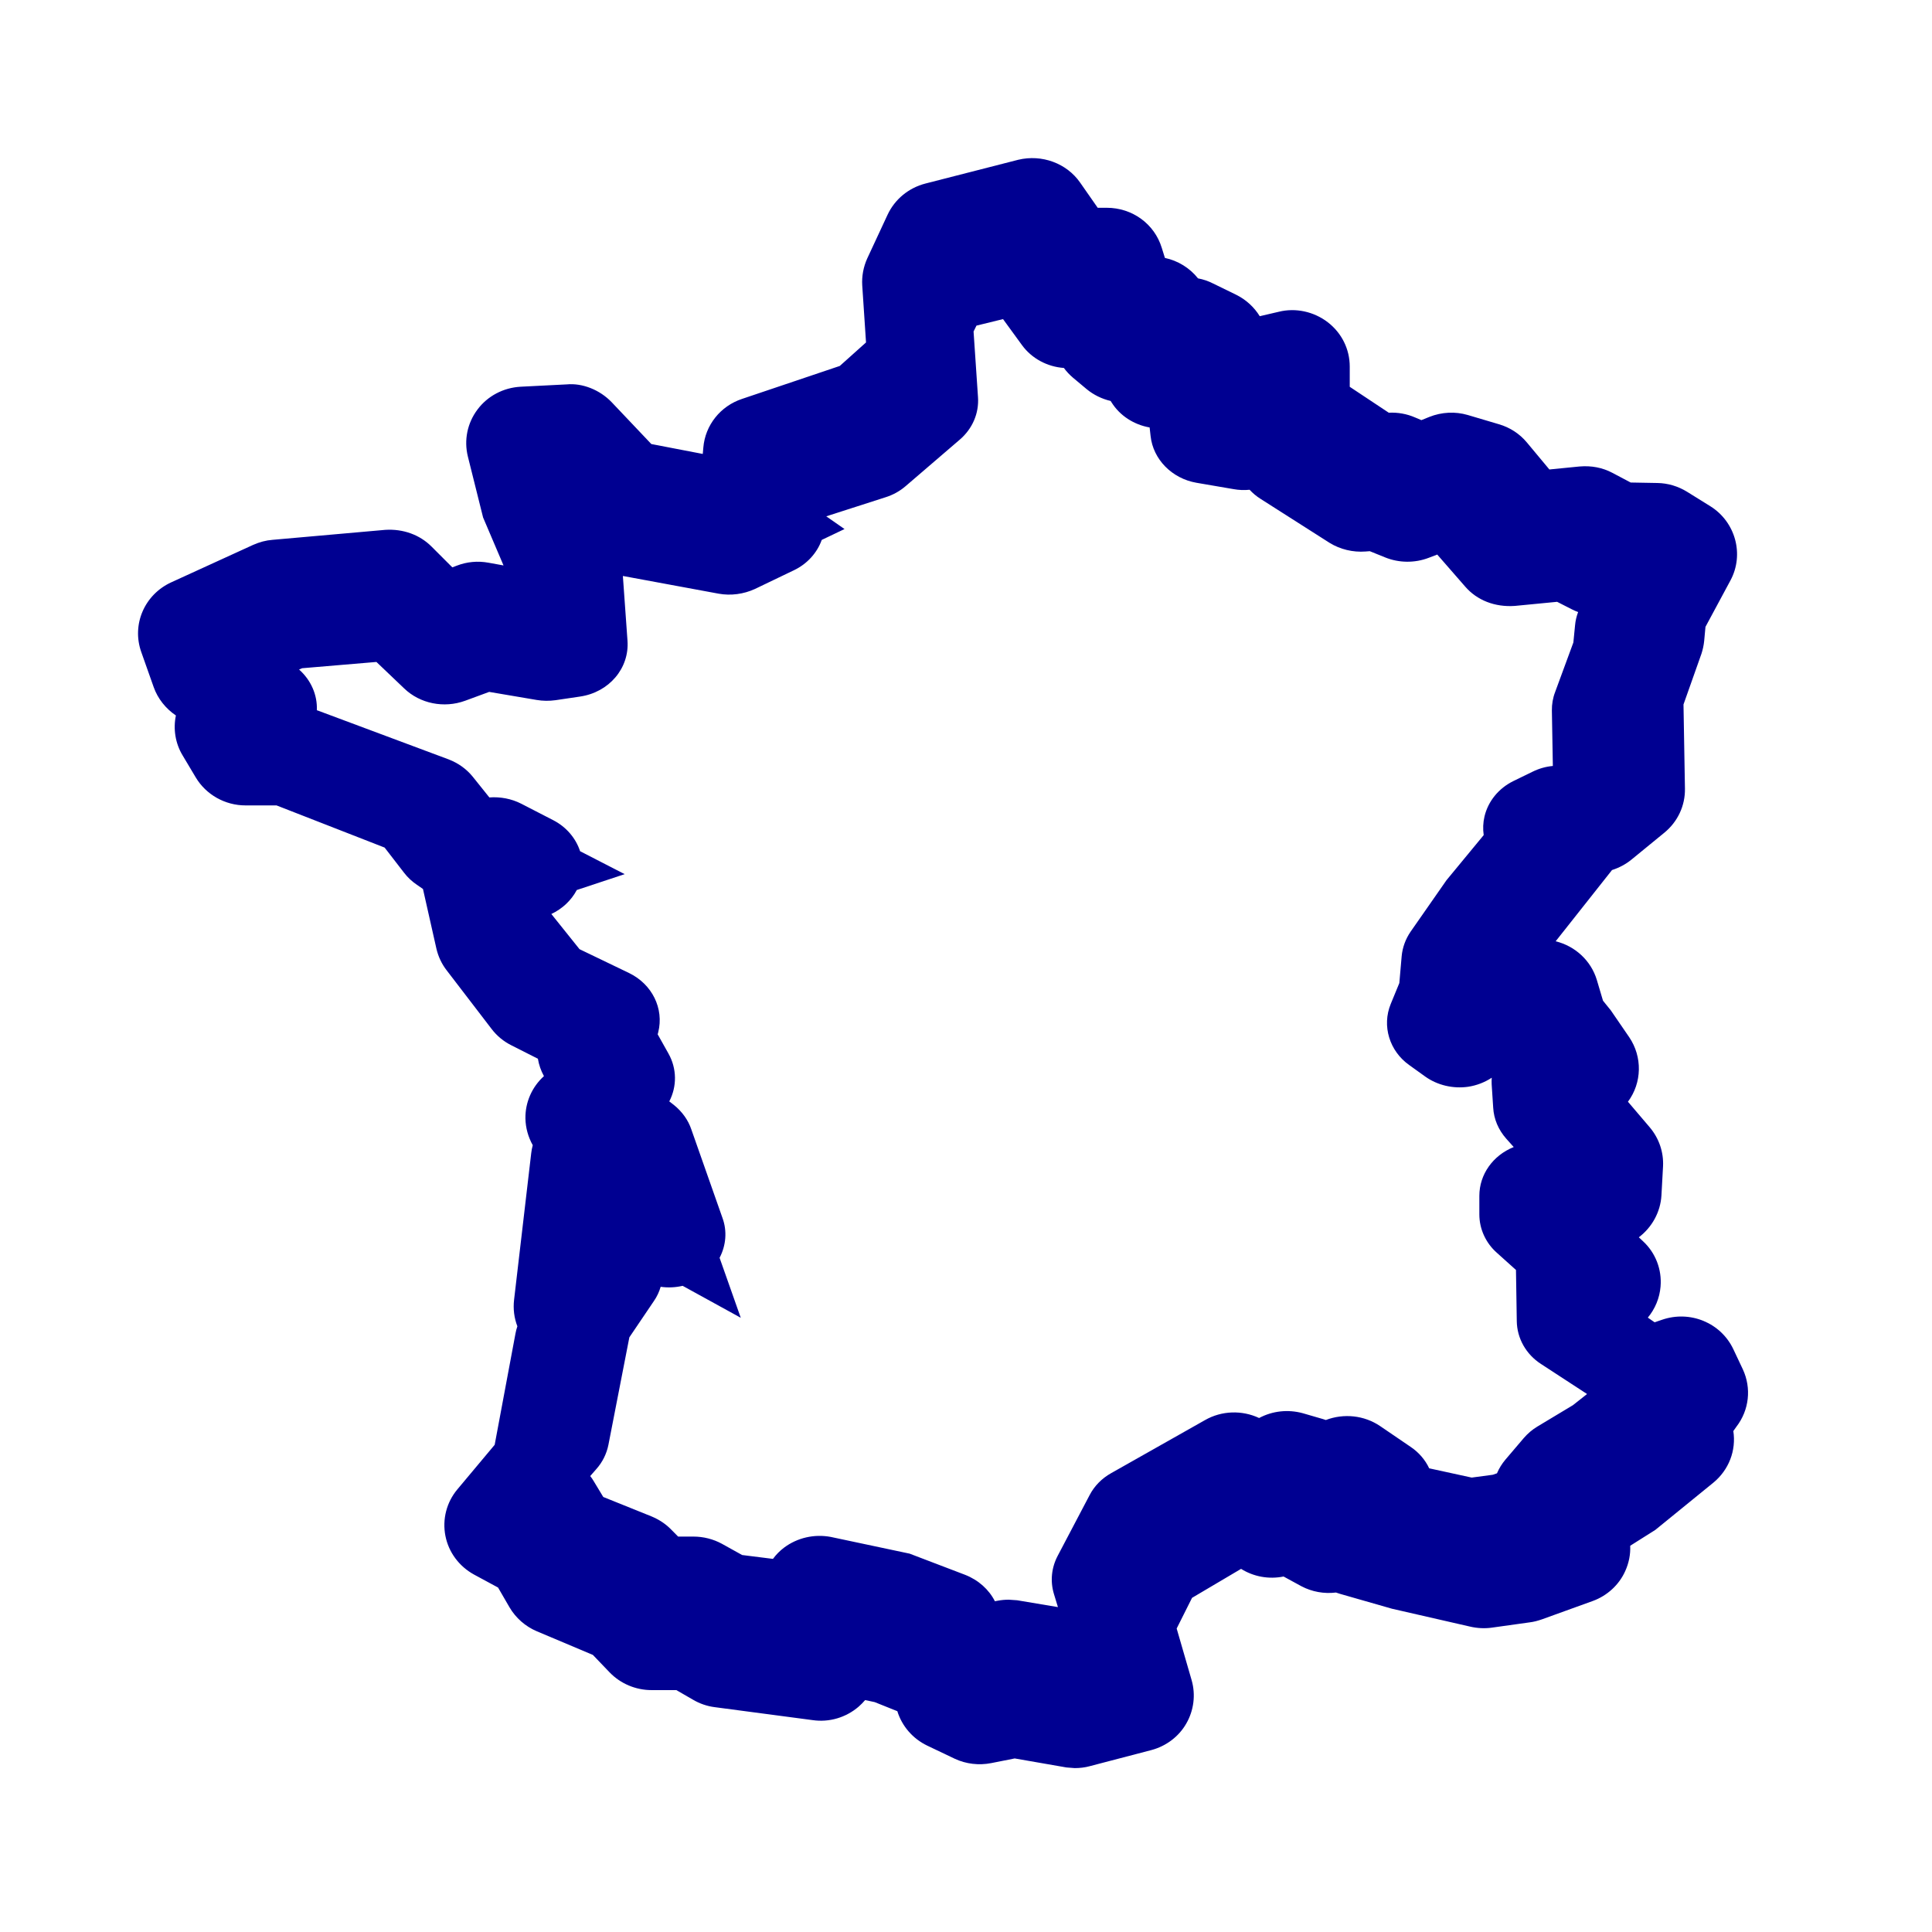<svg width="24" height="24" viewBox="0 0 24 24" fill="none" xmlns="http://www.w3.org/2000/svg">
<path fill-rule="evenodd" clip-rule="evenodd" d="M12.648 1.985C12.942 1.914 13.252 2.028 13.419 2.27L13.636 2.581H13.748C14.066 2.581 14.341 2.781 14.432 3.079L14.471 3.204C14.634 3.239 14.78 3.329 14.882 3.458C14.947 3.47 15.009 3.491 15.068 3.521L15.355 3.661C15.48 3.723 15.58 3.816 15.649 3.928L15.885 3.873C16.093 3.821 16.321 3.87 16.494 4.003C16.668 4.137 16.767 4.338 16.767 4.554V4.805L17.252 5.127C17.362 5.121 17.476 5.141 17.579 5.186L17.657 5.219L17.756 5.179C17.909 5.118 18.078 5.11 18.232 5.155L18.62 5.27C18.757 5.31 18.877 5.388 18.967 5.496L19.247 5.832L19.62 5.795C19.77 5.782 19.907 5.809 20.03 5.874L20.257 5.994L20.588 6C20.72 6.002 20.848 6.041 20.959 6.11L21.247 6.289C21.56 6.485 21.669 6.888 21.497 7.209L21.186 7.787L21.17 7.961C21.164 8.018 21.153 8.069 21.136 8.121L20.913 8.751L20.931 9.796C20.935 10.007 20.842 10.208 20.674 10.345L20.267 10.678C20.196 10.736 20.113 10.78 20.025 10.808L19.325 11.693C19.565 11.752 19.764 11.931 19.837 12.175L19.913 12.431L20.01 12.551L20.239 12.885C20.404 13.129 20.398 13.45 20.223 13.686L20.493 14.003C20.608 14.139 20.667 14.31 20.659 14.486L20.639 14.85C20.627 15.057 20.521 15.247 20.358 15.37L20.409 15.418C20.566 15.563 20.646 15.77 20.628 15.983C20.616 16.126 20.56 16.259 20.47 16.368L20.554 16.426L20.645 16.395C20.994 16.274 21.376 16.431 21.532 16.76L21.65 17.01C21.759 17.244 21.729 17.517 21.571 17.722L21.532 17.777C21.569 18.018 21.477 18.26 21.283 18.419L20.563 19.005L20.251 19.202C20.256 19.31 20.234 19.419 20.188 19.519C20.112 19.688 19.965 19.823 19.786 19.888L19.155 20.116C19.097 20.136 19.053 20.147 19.006 20.153L18.534 20.219C18.445 20.232 18.35 20.227 18.261 20.206L17.291 19.984L16.645 19.799C16.628 19.794 16.612 19.789 16.596 19.783C16.448 19.801 16.298 19.774 16.167 19.705L15.945 19.584C15.763 19.621 15.574 19.587 15.417 19.489L14.808 19.849L14.617 20.23L14.803 20.872C14.855 21.053 14.83 21.249 14.736 21.411C14.645 21.571 14.487 21.691 14.303 21.74L13.534 21.941C13.479 21.956 13.415 21.964 13.351 21.964L13.248 21.956L12.605 21.844L12.313 21.902C12.16 21.932 12.001 21.913 11.863 21.849L11.519 21.685C11.339 21.599 11.204 21.442 11.147 21.257L10.865 21.144L10.747 21.119C10.722 21.148 10.695 21.176 10.666 21.201C10.509 21.336 10.301 21.398 10.095 21.368L8.879 21.207C8.783 21.195 8.691 21.163 8.608 21.114L8.402 20.995H8.093C7.897 20.995 7.708 20.915 7.573 20.775L7.365 20.558L6.668 20.264C6.526 20.204 6.406 20.098 6.329 19.966L6.187 19.721L5.889 19.56C5.703 19.458 5.573 19.283 5.533 19.079C5.493 18.873 5.547 18.662 5.682 18.501L6.145 17.948L6.403 16.568C6.408 16.537 6.417 16.506 6.427 16.476C6.387 16.372 6.373 16.26 6.386 16.147L6.599 14.325C6.603 14.292 6.609 14.258 6.618 14.226C6.561 14.124 6.529 14.01 6.527 13.893C6.524 13.694 6.608 13.503 6.757 13.368C6.719 13.299 6.694 13.226 6.682 13.152L6.354 12.986C6.257 12.938 6.171 12.867 6.106 12.781L5.548 12.053C5.487 11.974 5.445 11.884 5.422 11.788L5.256 11.051L5.254 11.043L5.18 10.992C5.119 10.951 5.064 10.9 5.019 10.841L4.778 10.529L3.435 10.005H3.049C2.796 10.005 2.56 9.872 2.432 9.658L2.268 9.383C2.178 9.234 2.15 9.056 2.185 8.888C2.057 8.801 1.96 8.678 1.91 8.538L1.755 8.1C1.634 7.759 1.794 7.387 2.127 7.234L3.144 6.769C3.226 6.733 3.304 6.712 3.386 6.706L4.786 6.582C5.008 6.568 5.214 6.643 5.36 6.789L5.619 7.048L5.674 7.027C5.8 6.978 5.936 6.966 6.067 6.99L6.255 7.024L6.001 6.428L5.812 5.671C5.762 5.468 5.805 5.256 5.931 5.088C6.056 4.92 6.252 4.816 6.467 4.804L7.041 4.775C7.233 4.757 7.45 4.841 7.599 4.997L8.091 5.516L8.73 5.639L8.737 5.56C8.76 5.282 8.949 5.044 9.219 4.955L10.432 4.546L10.758 4.254L10.711 3.545C10.704 3.43 10.726 3.316 10.772 3.213L11.026 2.667C11.116 2.475 11.287 2.334 11.496 2.28L12.648 1.985ZM12.46 3.964L12.13 4.045L12.094 4.118L12.149 4.933C12.163 5.134 12.08 5.326 11.923 5.461L11.25 6.039C11.177 6.102 11.093 6.148 11.001 6.177L10.264 6.414L10.491 6.572L10.208 6.707C10.15 6.869 10.026 7.006 9.862 7.084L9.379 7.316C9.238 7.381 9.078 7.402 8.928 7.375L7.738 7.155C7.738 7.157 7.738 7.159 7.738 7.161L7.795 7.96C7.819 8.302 7.566 8.6 7.205 8.653L6.901 8.698C6.822 8.709 6.743 8.708 6.666 8.695L6.077 8.595L5.778 8.705C5.515 8.801 5.218 8.741 5.022 8.553L4.676 8.223L3.753 8.301L3.715 8.317C3.864 8.449 3.944 8.634 3.936 8.823C3.939 8.824 3.942 8.825 3.946 8.826L5.572 9.433C5.696 9.481 5.796 9.554 5.873 9.649L6.079 9.906C6.215 9.896 6.354 9.922 6.475 9.984L6.873 10.189C7.034 10.272 7.153 10.412 7.206 10.574L7.76 10.859L7.165 11.056C7.097 11.185 6.985 11.29 6.849 11.354L7.199 11.791L7.814 12.087C8.101 12.226 8.25 12.528 8.177 12.822L8.17 12.849L8.303 13.086C8.41 13.275 8.41 13.497 8.314 13.682L8.371 13.726C8.474 13.809 8.549 13.914 8.588 14.03L8.975 15.13C9.034 15.291 9.02 15.47 8.939 15.625L9.202 16.37L8.48 15.973C8.39 15.994 8.297 15.998 8.207 15.985C8.189 16.047 8.161 16.107 8.123 16.162L7.818 16.613L7.558 17.948C7.536 18.058 7.485 18.163 7.408 18.249L7.332 18.336C7.348 18.356 7.362 18.377 7.375 18.399L7.494 18.596L8.095 18.838C8.187 18.877 8.263 18.927 8.328 18.991L8.424 19.088H8.615C8.738 19.088 8.86 19.119 8.967 19.177L9.219 19.317L9.602 19.365C9.64 19.313 9.686 19.266 9.739 19.226C9.904 19.102 10.115 19.054 10.319 19.092L11.3 19.3L11.989 19.563C12.155 19.628 12.285 19.746 12.359 19.891L12.392 19.885C12.438 19.876 12.485 19.872 12.532 19.872L12.635 19.879L13.142 19.964L13.092 19.8C13.044 19.64 13.062 19.472 13.14 19.325L13.536 18.572C13.595 18.459 13.688 18.364 13.805 18.299L14.969 17.641C15.175 17.523 15.428 17.515 15.641 17.615C15.809 17.526 16 17.506 16.182 17.555L16.437 17.629C16.448 17.632 16.459 17.636 16.47 17.64C16.692 17.555 16.946 17.581 17.144 17.715L17.524 17.974C17.625 18.042 17.704 18.134 17.754 18.24L18.282 18.355L18.544 18.32L18.596 18.302C18.622 18.241 18.657 18.184 18.7 18.133L18.929 17.864C18.979 17.806 19.035 17.759 19.098 17.721L19.539 17.456L19.715 17.317L19.143 16.944C18.957 16.824 18.845 16.625 18.842 16.412L18.832 15.776L18.594 15.562C18.457 15.441 18.377 15.267 18.377 15.086V14.855C18.377 14.59 18.545 14.353 18.804 14.249L18.711 14.145C18.613 14.034 18.557 13.901 18.549 13.76L18.53 13.469C18.529 13.442 18.529 13.415 18.531 13.388C18.444 13.445 18.344 13.484 18.239 13.5C18.052 13.527 17.858 13.482 17.707 13.375L17.505 13.23C17.259 13.055 17.165 12.743 17.276 12.472L17.383 12.212L17.412 11.878C17.422 11.77 17.46 11.666 17.522 11.575L17.969 10.934L18.431 10.374C18.42 10.297 18.423 10.218 18.441 10.142C18.486 9.953 18.617 9.792 18.801 9.702L19.039 9.586C19.118 9.547 19.203 9.523 19.29 9.515L19.278 8.826C19.277 8.747 19.29 8.67 19.319 8.595L19.545 7.981L19.566 7.767C19.571 7.711 19.584 7.656 19.604 7.603C19.576 7.593 19.548 7.581 19.522 7.567L19.343 7.476L18.817 7.527C18.568 7.544 18.348 7.456 18.202 7.288L17.854 6.889L17.749 6.929C17.576 6.996 17.378 6.994 17.206 6.924L17.016 6.847L16.963 6.851C16.806 6.863 16.648 6.824 16.519 6.745L15.659 6.197C15.608 6.165 15.563 6.127 15.523 6.084C15.457 6.091 15.389 6.088 15.323 6.076L14.862 5.997C14.558 5.944 14.324 5.706 14.293 5.416L14.281 5.31C14.086 5.276 13.911 5.164 13.807 4.997L13.797 4.981C13.687 4.955 13.585 4.905 13.5 4.835L13.329 4.692C13.286 4.655 13.248 4.615 13.216 4.571C13.008 4.556 12.817 4.453 12.696 4.288L12.46 3.964Z" fill="#000091"/>
</svg>
